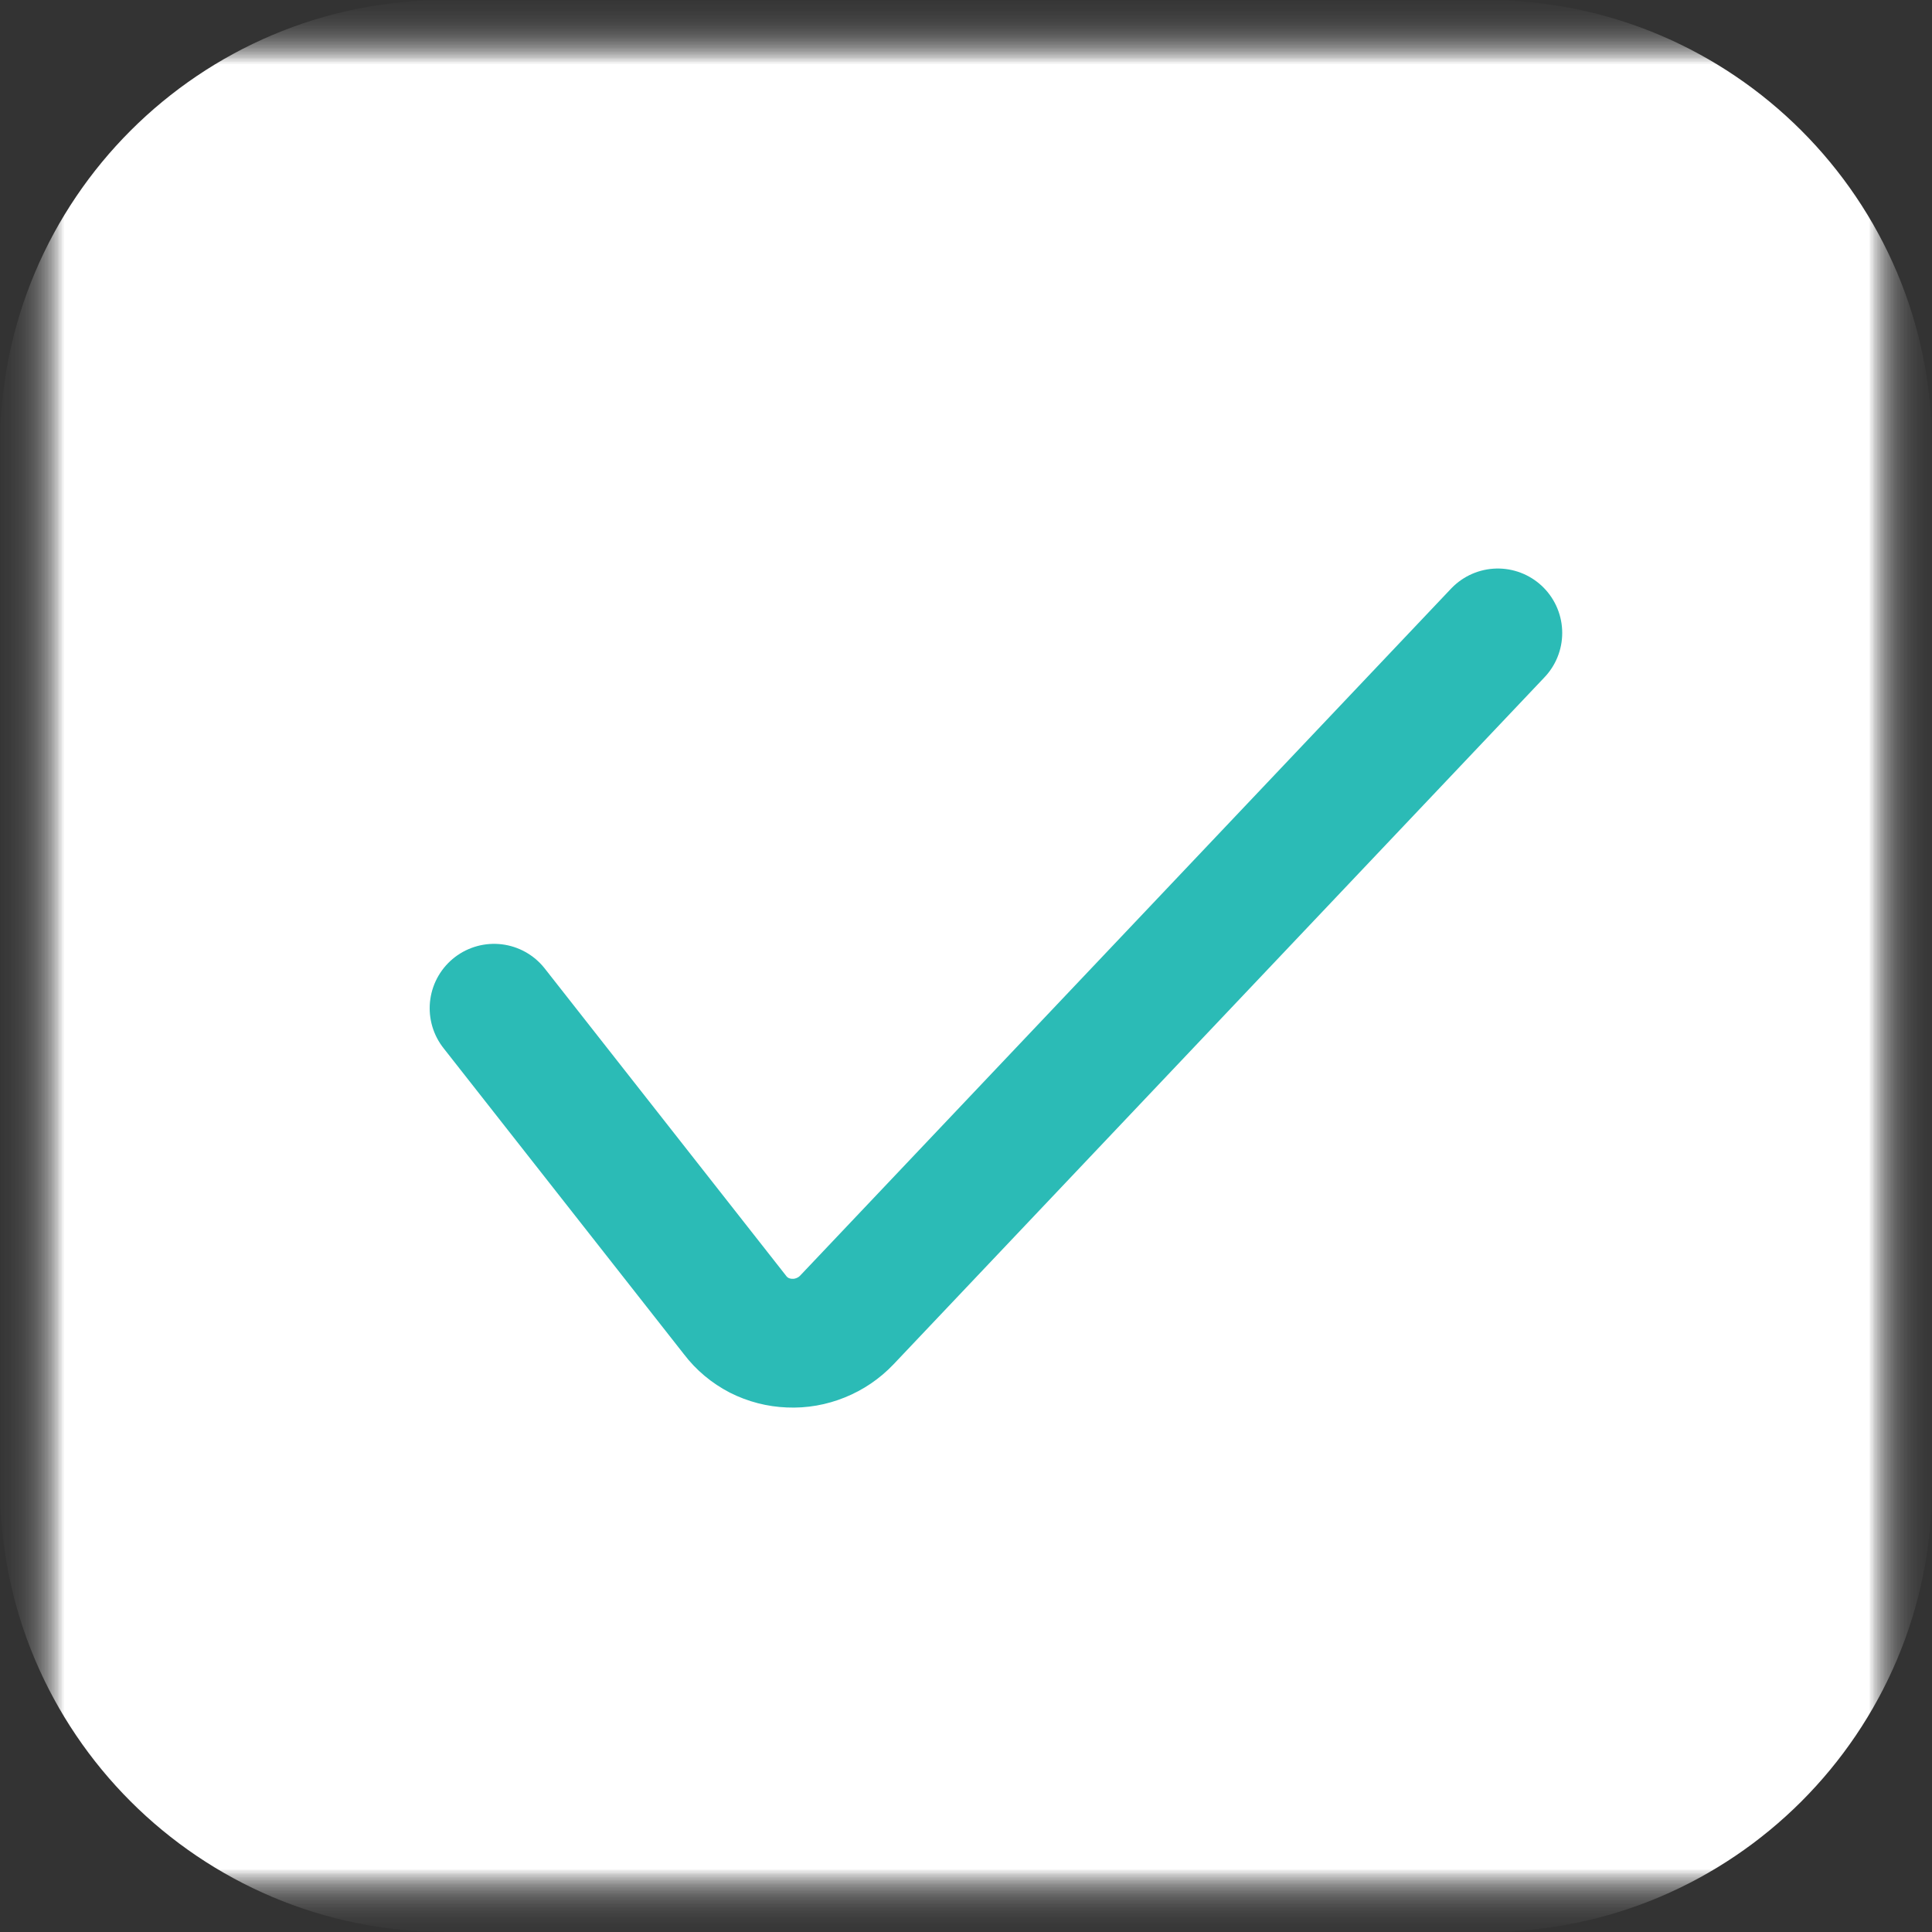 <svg width="15" height="15" viewBox="0 0 15 15" fill="none" xmlns="http://www.w3.org/2000/svg">
<rect x="0" y="0" width="15" height="15" fill="#333333" stroke="none"/>
<g clip-path="url(#clip0_3970_452)">
<mask id="mask0_3970_452" style="mask-type:luminance" maskUnits="userSpaceOnUse" x="0" y="0" width="15" height="15">
<path d="M15 0H0V15H15V0Z" fill="white"/>
</mask>
<g mask="url(#mask0_3970_452)">
<mask id="mask1_3970_452" style="mask-type:luminance" maskUnits="userSpaceOnUse" x="0" y="0" width="15" height="15">
<path d="M15 0H0V15H15V0Z" fill="white"/>
</mask>
<g mask="url(#mask1_3970_452)">
<mask id="mask2_3970_452" style="mask-type:luminance" maskUnits="userSpaceOnUse" x="0" y="0" width="15" height="15">
<path d="M15 0H0V15H15V0Z" fill="white"/>
</mask>
<g mask="url(#mask2_3970_452)">
<mask id="mask3_3970_452" style="mask-type:luminance" maskUnits="userSpaceOnUse" x="0" y="0" width="15" height="15">
<path d="M15 0H0V15H15V0Z" fill="white"/>
</mask>
<g mask="url(#mask3_3970_452)">
<mask id="mask4_3970_452" style="mask-type:luminance" maskUnits="userSpaceOnUse" x="0" y="0" width="15" height="15">
<path d="M15 0H0V15H15V0Z" fill="white"/>
</mask>
<g mask="url(#mask4_3970_452)">
<mask id="mask5_3970_452" style="mask-type:luminance" maskUnits="userSpaceOnUse" x="0" y="0" width="15" height="15">
<path d="M15 0H0V15H15V0Z" fill="white"/>
</mask>
<g mask="url(#mask5_3970_452)">
<path d="M11.539 0H3.462C1.55 0 0 1.55 0 3.462V11.539C0 13.45 1.55 15 3.462 15H11.539C13.45 15 15 13.45 15 11.539V3.462C15 1.55 13.45 0 11.539 0Z" fill="white"/>
<path d="M3.836 7.828L5.707 10.21C5.757 10.276 5.821 10.329 5.894 10.367C5.967 10.404 6.048 10.425 6.13 10.428C6.213 10.432 6.296 10.417 6.372 10.386C6.449 10.355 6.518 10.308 6.575 10.248L11.629 4.914" stroke="#2BBBB6" stroke-linecap="round" stroke-linejoin="round"/>
</g>
</g>
</g>
</g>
</g>
</g>
</g>
<defs>
<clipPath id="clip0_3970_452">
<rect width="15" height="15" fill="white"/>
</clipPath>
</defs>
</svg>
